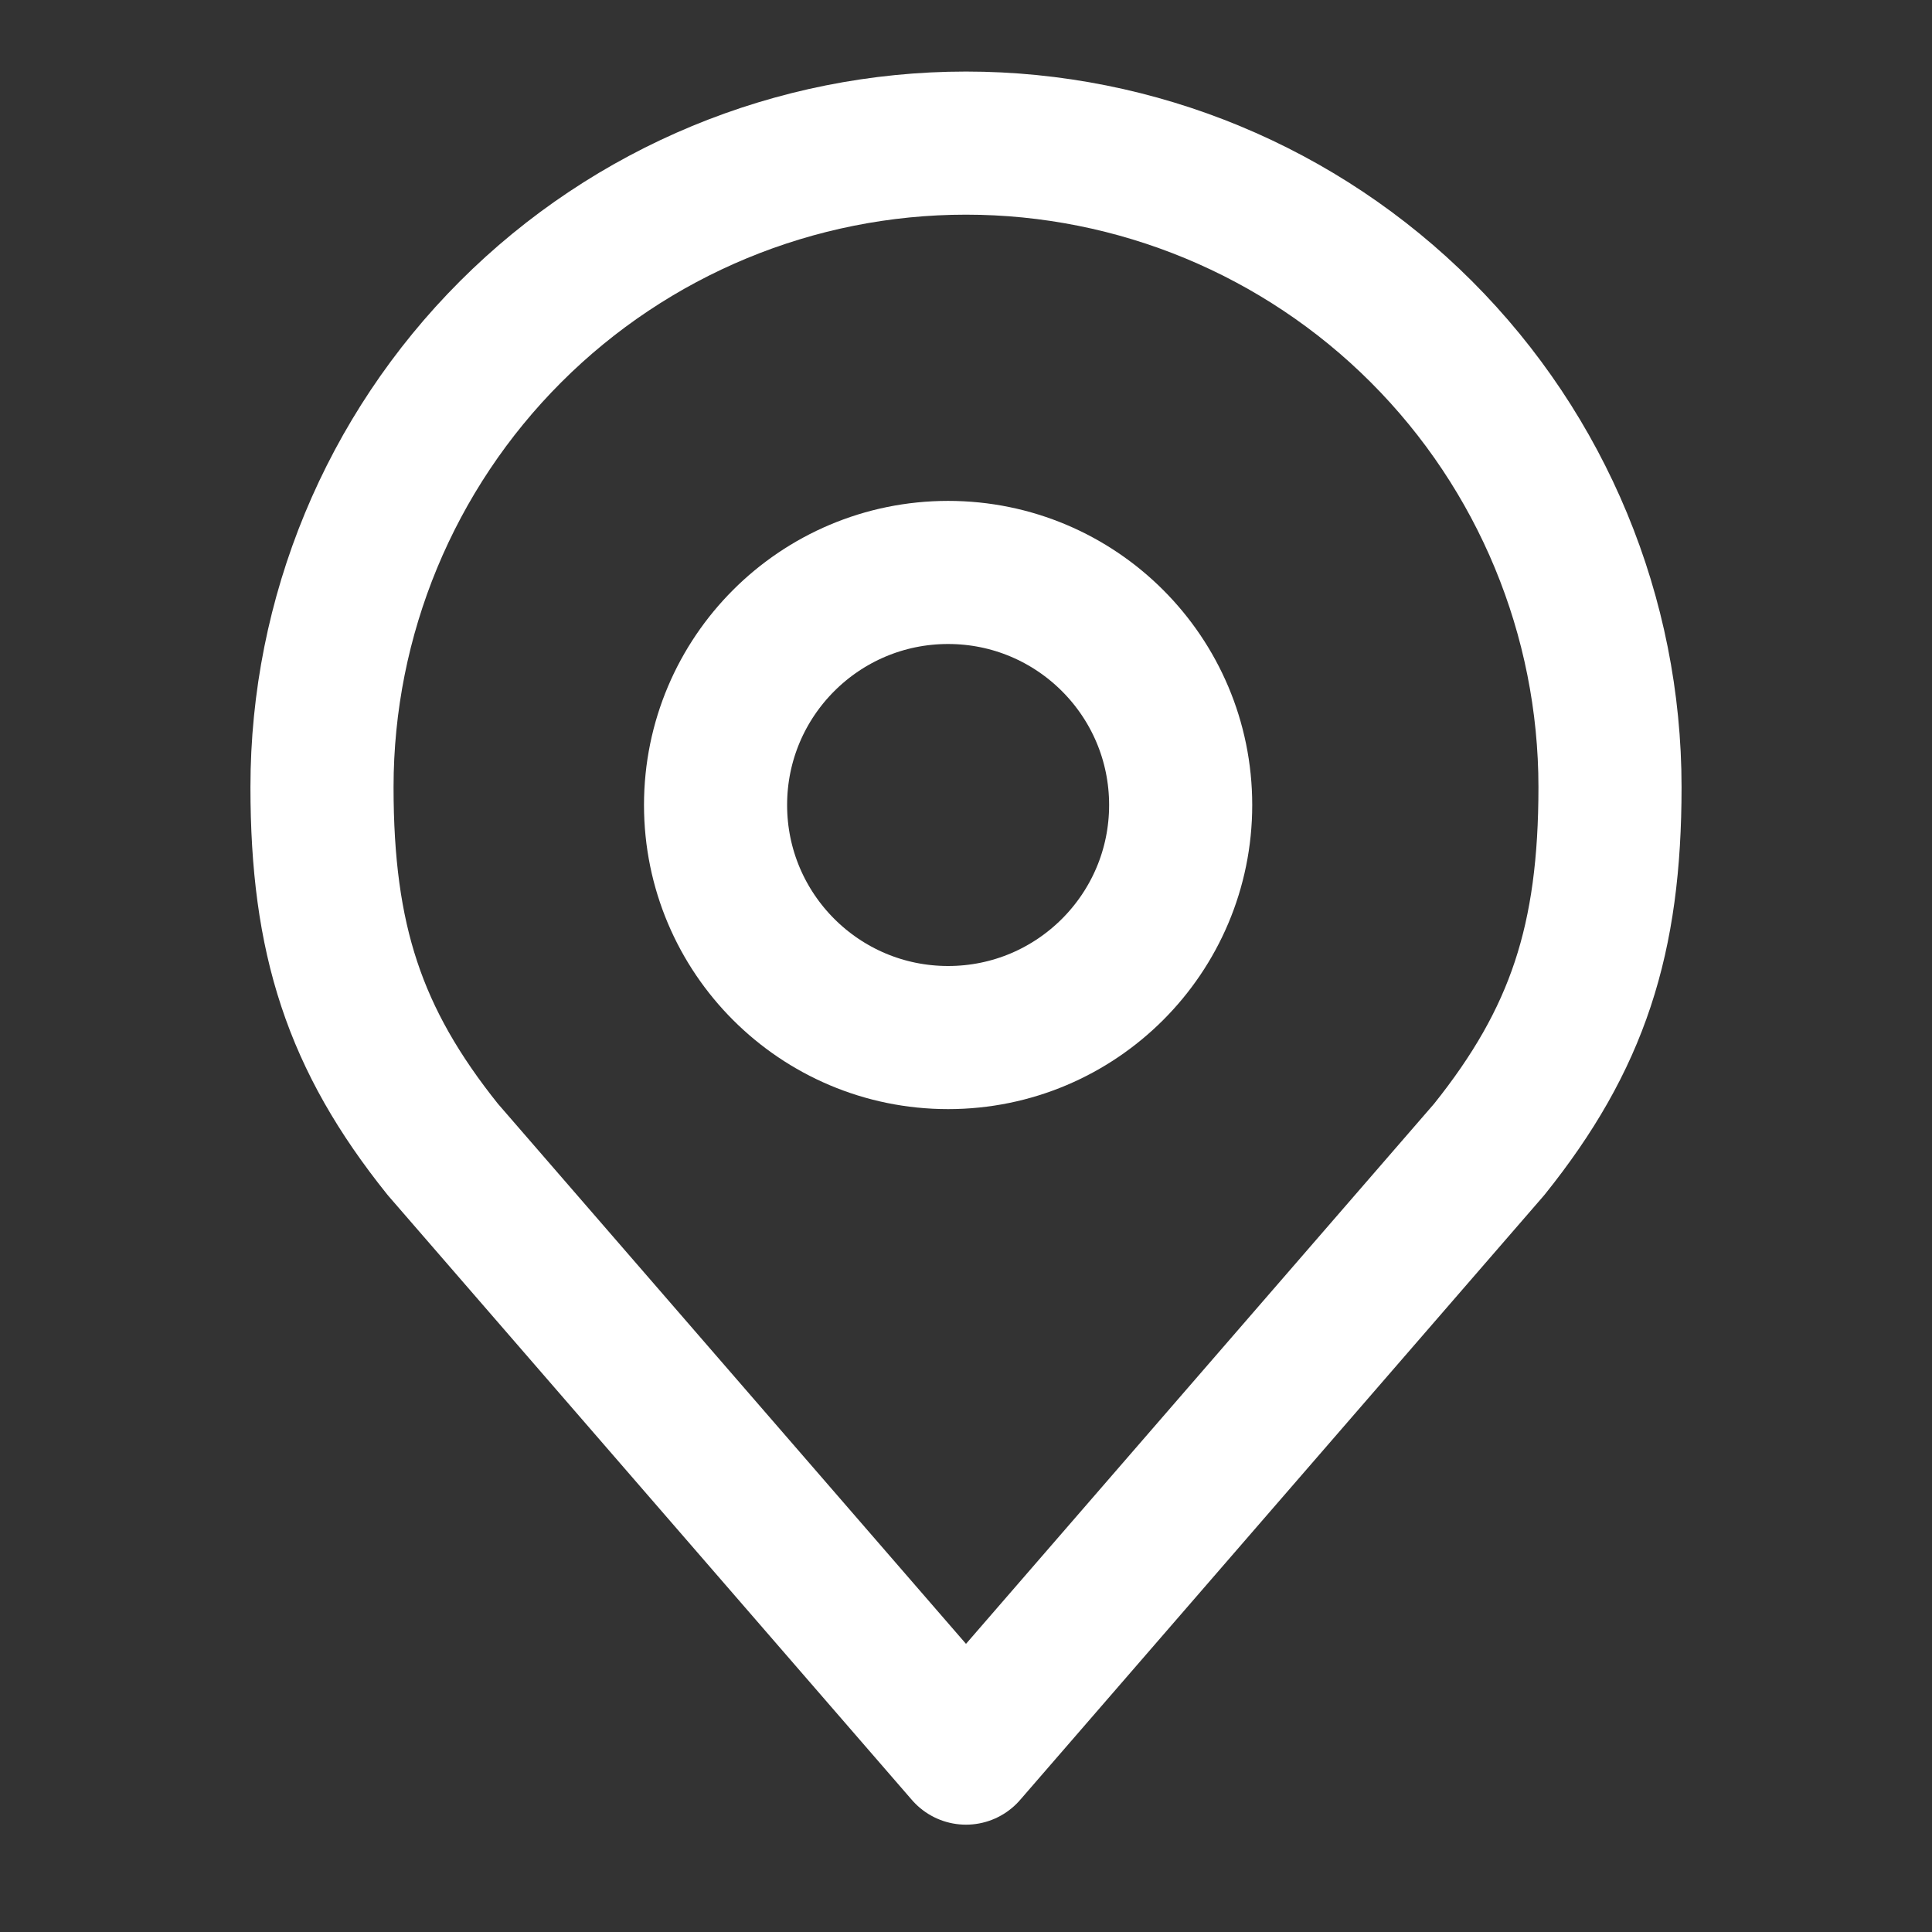 <svg width="54" height="54" viewBox="0 0 54 54" fill="none" xmlns="http://www.w3.org/2000/svg">
<rect x="0" y="0" width="54" height="54" fill="#333333" stroke="none"/>
<path d="M26.5 29C30.09 29 33 26.09 33 22.5C33 18.91 30.09 16 26.5 16C22.91 16 20 18.91 20 22.5C20 26.09 22.91 29 26.5 29Z" stroke="white" stroke-width="4" stroke-linecap="round" stroke-linejoin="round"/>
<path d="M27 4C22.226 4 17.648 5.896 14.272 9.272C10.896 12.648 9 17.226 9 22C9 26.257 9.905 29.043 12.375 32.125L27 49L41.625 32.125C44.096 29.043 45 26.257 45 22C45 17.226 43.104 12.648 39.728 9.272C36.352 5.896 31.774 4 27 4Z" stroke="white" stroke-width="4" stroke-linecap="round" stroke-linejoin="round"/>
</svg>
